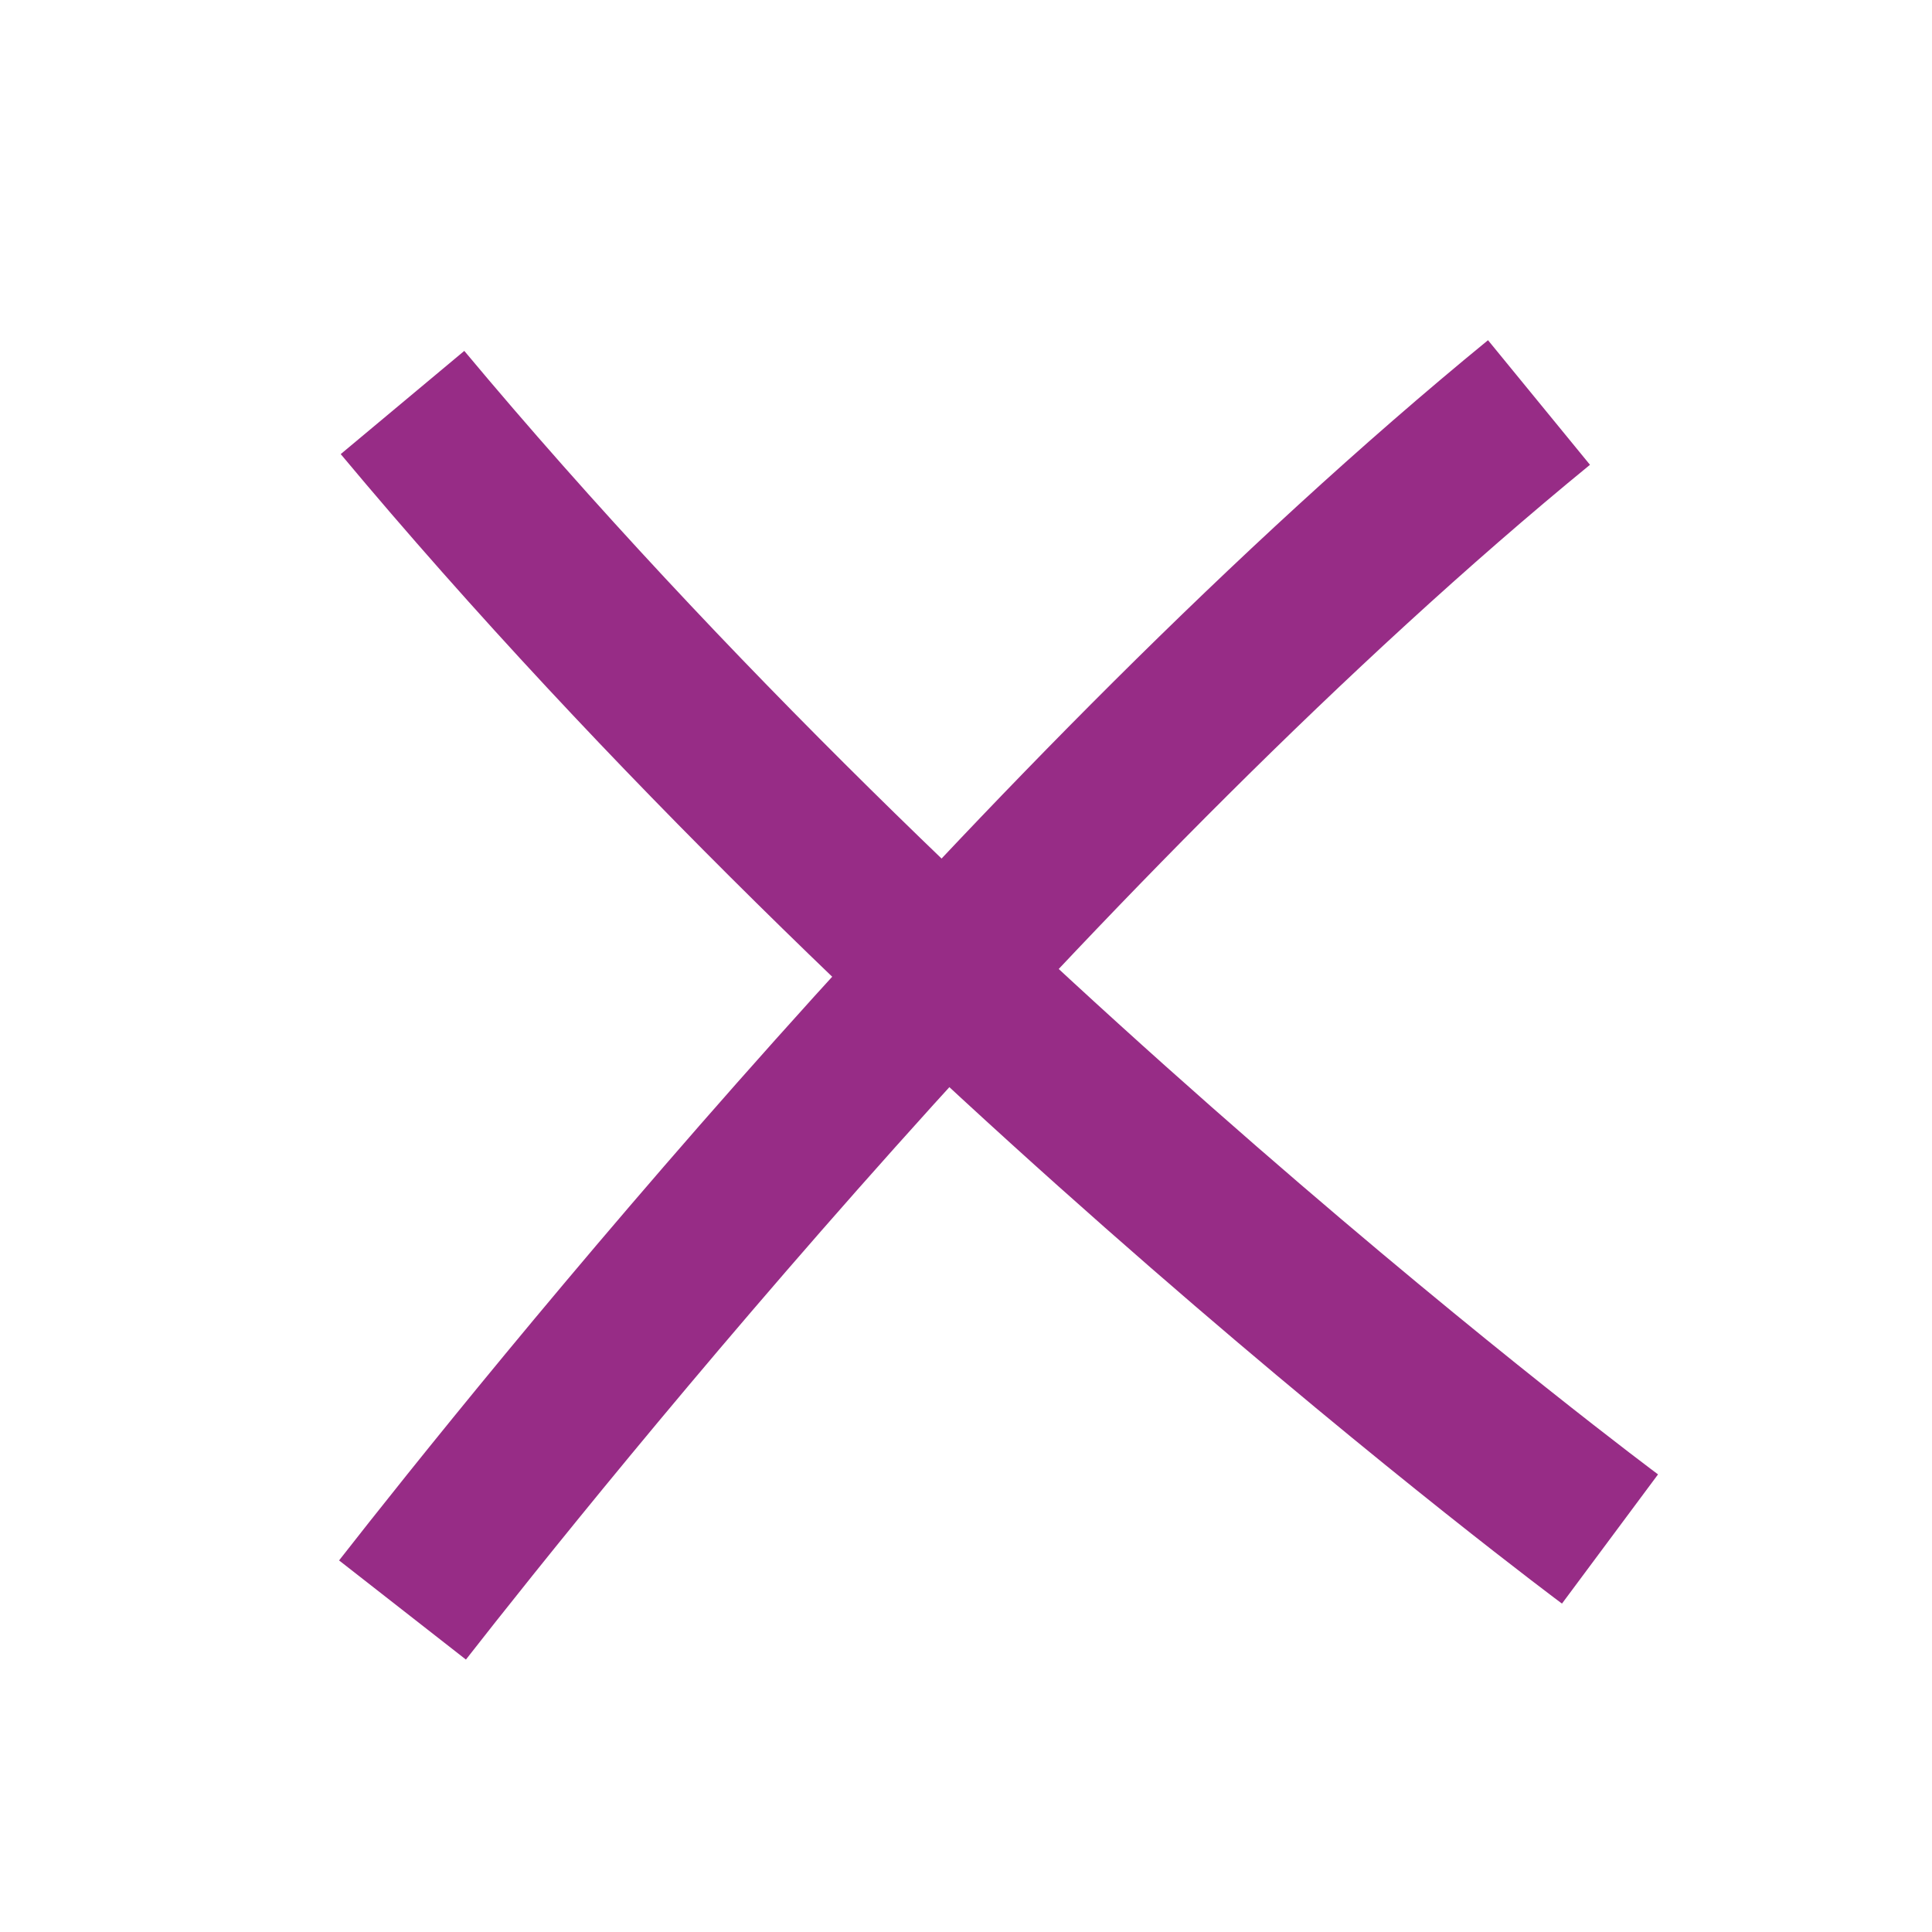 <?xml version="1.0" encoding="UTF-8"?>
<svg width="24px" height="24px" viewBox="0 0 24 24" version="1.1" xmlns="http://www.w3.org/2000/svg"
>
    <!-- Generator: Sketch 54.1 (76490) - https://sketchapp.com -->
    <title>_icon/praise/negative/r/secundary</title>
    <desc>Created with Sketch.</desc>
    <g id="_icon/praise/negative/r/secundary" stroke="none" stroke-width="1" fill="none" fill-rule="evenodd"
       strokeLinecap="round" stroke-linejoin="round">
        <path d="M5,5 C11.535,12.824 20,19.118 20,19.118" id="Stroke-1" stroke="#972C86"
              stroke-width="2"></path>
        <path d="M5,20 C6.696,17.83 12.929,10.065 19.118,5" id="Stroke-3" stroke="#972C86"
              stroke-width="2"></path>
    </g>
</svg>